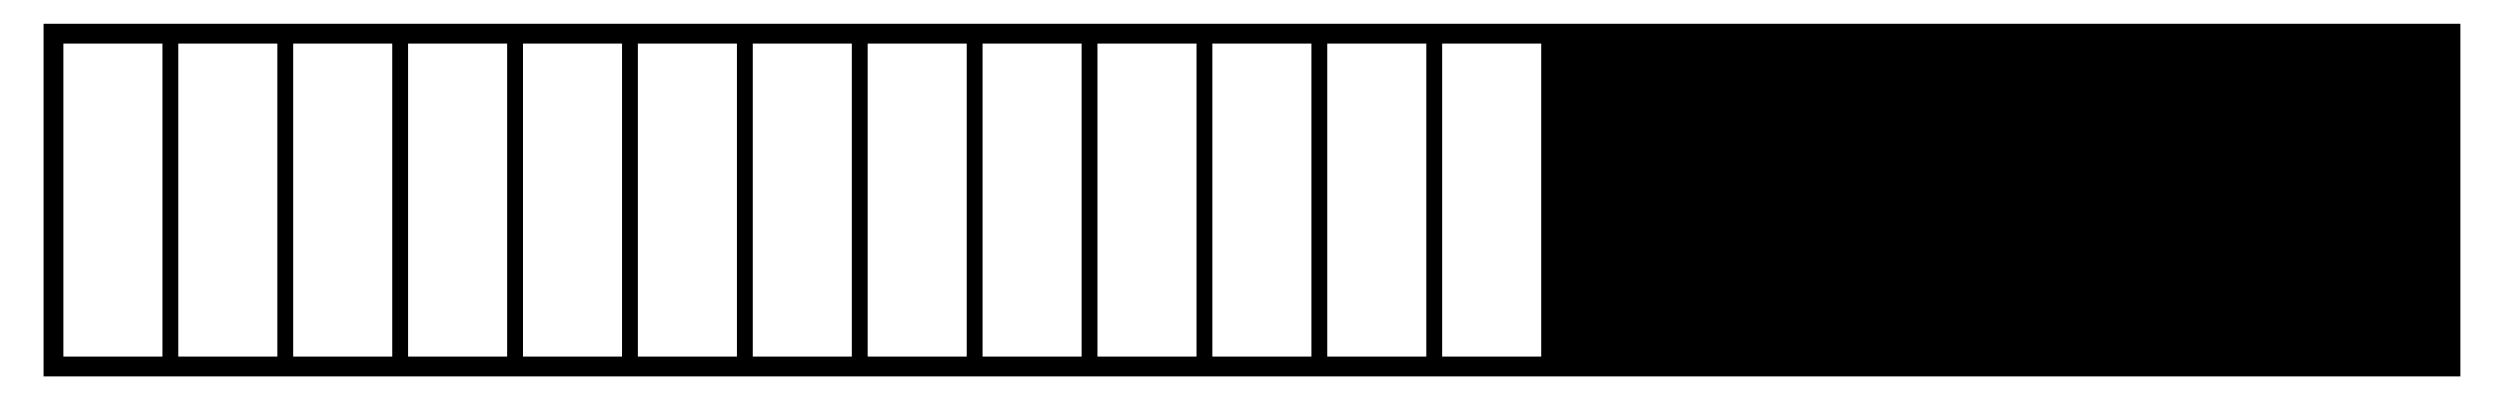 <svg width="631" height="102" viewBox="0 0 631 102" fill="none" xmlns="http://www.w3.org/2000/svg">
<rect width="631" height="102" fill="white"/>
<rect x="11" y="6" width="610" height="89" fill="black"/>
<rect x="16" y="11" width="25" height="79" fill="white"/>
<rect x="45" y="11" width="25" height="79" fill="white"/>
<rect x="74" y="11" width="25" height="79" fill="white"/>
<rect x="103" y="11" width="25" height="79" fill="white"/>
<rect x="132" y="11" width="25" height="79" fill="white"/>
<rect x="161" y="11" width="25" height="79" fill="white"/>
<rect x="190" y="11" width="25" height="79" fill="white"/>
<rect x="219" y="11" width="25" height="79" fill="white"/>
<rect x="248" y="11" width="25" height="79" fill="white"/>
<rect x="277" y="11" width="25" height="79" fill="white"/>
<rect x="306" y="11" width="25" height="79" fill="white"/>
<rect x="335" y="11" width="25" height="79" fill="white"/>
<rect x="364" y="11" width="25" height="79" fill="white"/>
</svg>
